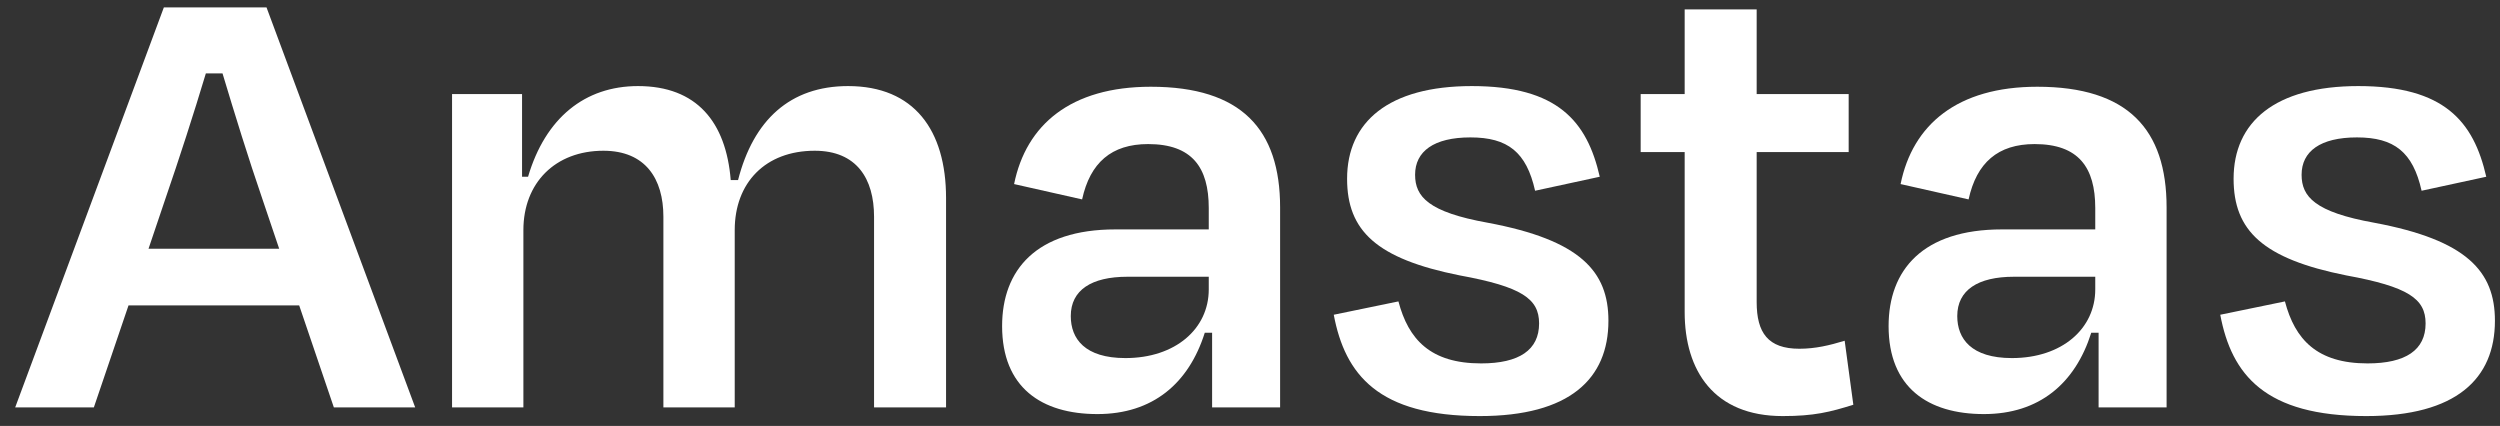 <svg width="135" height="23" viewBox="0 0 135 23" fill="none" xmlns="http://www.w3.org/2000/svg">
<rect x="0" y="0" width="135" height="23" fill="#333333" stroke="none"/>
<path d="M18.028 22H22.42L14.392 0.4H8.848L0.82 22H5.068L6.94 16.492H16.156L18.028 22ZM8.92 10.768C9.676 8.572 10.468 6.124 11.116 3.964H12.016C12.664 6.124 13.42 8.572 14.176 10.768L15.076 13.432H8.02L8.92 10.768Z" fill="#fff"/>
<path d="M28.263 12.424C28.263 9.868 29.991 8.14 32.583 8.14C34.851 8.14 35.823 9.652 35.823 11.704V22H39.675V12.424C39.675 9.868 41.331 8.14 43.995 8.14C46.263 8.14 47.199 9.652 47.199 11.704V22H51.087V10.696C51.087 7.024 49.359 4.648 45.795 4.648C42.663 4.648 40.683 6.484 39.855 9.724H39.459C39.207 6.592 37.623 4.648 34.455 4.648C31.575 4.648 29.451 6.376 28.515 9.544H28.191V5.08H24.411V22H28.263V12.424Z" fill="#fff"/>
<path d="M60.773 19.336C58.578 19.336 57.822 18.292 57.822 17.068C57.822 15.664 58.938 14.944 60.882 14.944H65.273V15.628C65.273 17.752 63.474 19.336 60.773 19.336ZM65.454 22H69.126V11.2C69.126 6.988 67.037 4.684 62.142 4.684C57.822 4.684 55.41 6.736 54.761 9.94L58.434 10.768C58.865 8.788 60.017 7.78 61.998 7.78C64.374 7.78 65.273 9.04 65.273 11.236V12.388H60.233C55.95 12.388 54.114 14.584 54.114 17.608C54.114 20.92 56.237 22.36 59.261 22.36C62.249 22.36 64.194 20.704 65.058 17.968H65.454V22Z" fill="#fff"/>
<path d="M79.907 22.468C84.767 22.468 86.855 20.452 86.855 17.32C86.855 14.656 85.343 12.964 80.339 12.028C77.135 11.452 76.415 10.624 76.415 9.436C76.415 8.176 77.423 7.42 79.403 7.42C81.419 7.42 82.427 8.212 82.895 10.3L86.387 9.544C85.703 6.556 84.119 4.648 79.475 4.648C74.975 4.648 72.743 6.592 72.743 9.652C72.743 12.46 74.327 13.972 78.827 14.872C82.175 15.484 83.111 16.132 83.111 17.464C83.111 18.904 82.031 19.624 79.979 19.624C77.243 19.624 76.055 18.328 75.515 16.276L72.023 16.996C72.635 20.236 74.435 22.468 79.907 22.468Z" fill="#fff"/>
<path d="M90.972 16.852C90.972 20.02 92.556 22.468 96.264 22.468C97.956 22.468 98.82 22.252 100.08 21.856L99.612 18.4C98.784 18.652 98.028 18.832 97.164 18.832C95.472 18.832 94.86 17.968 94.86 16.312V8.212H99.828V5.08H94.86V0.508H90.972V5.08H88.596V8.212H90.972V16.852Z" fill="#fff"/>
<path d="M108.644 19.336C106.448 19.336 105.692 18.292 105.692 17.068C105.692 15.664 106.808 14.944 108.752 14.944H113.144V15.628C113.144 17.752 111.344 19.336 108.644 19.336ZM113.324 22H116.996V11.2C116.996 6.988 114.908 4.684 110.012 4.684C105.692 4.684 103.28 6.736 102.632 9.94L106.304 10.768C106.736 8.788 107.888 7.78 109.868 7.78C112.244 7.78 113.144 9.04 113.144 11.236V12.388H108.104C103.82 12.388 101.984 14.584 101.984 17.608C101.984 20.92 104.108 22.36 107.132 22.36C110.12 22.36 112.064 20.704 112.928 17.968H113.324V22Z" fill="#fff"/>
<path d="M127.778 22.468C132.638 22.468 134.726 20.452 134.726 17.32C134.726 14.656 133.214 12.964 128.21 12.028C125.006 11.452 124.286 10.624 124.286 9.436C124.286 8.176 125.294 7.42 127.274 7.42C129.29 7.42 130.298 8.212 130.766 10.3L134.258 9.544C133.574 6.556 131.99 4.648 127.346 4.648C122.846 4.648 120.614 6.592 120.614 9.652C120.614 12.46 122.198 13.972 126.698 14.872C130.046 15.484 130.982 16.132 130.982 17.464C130.982 18.904 129.902 19.624 127.85 19.624C125.114 19.624 123.926 18.328 123.386 16.276L119.894 16.996C120.506 20.236 122.306 22.468 127.778 22.468Z" fill="#fff"/>
</svg>
